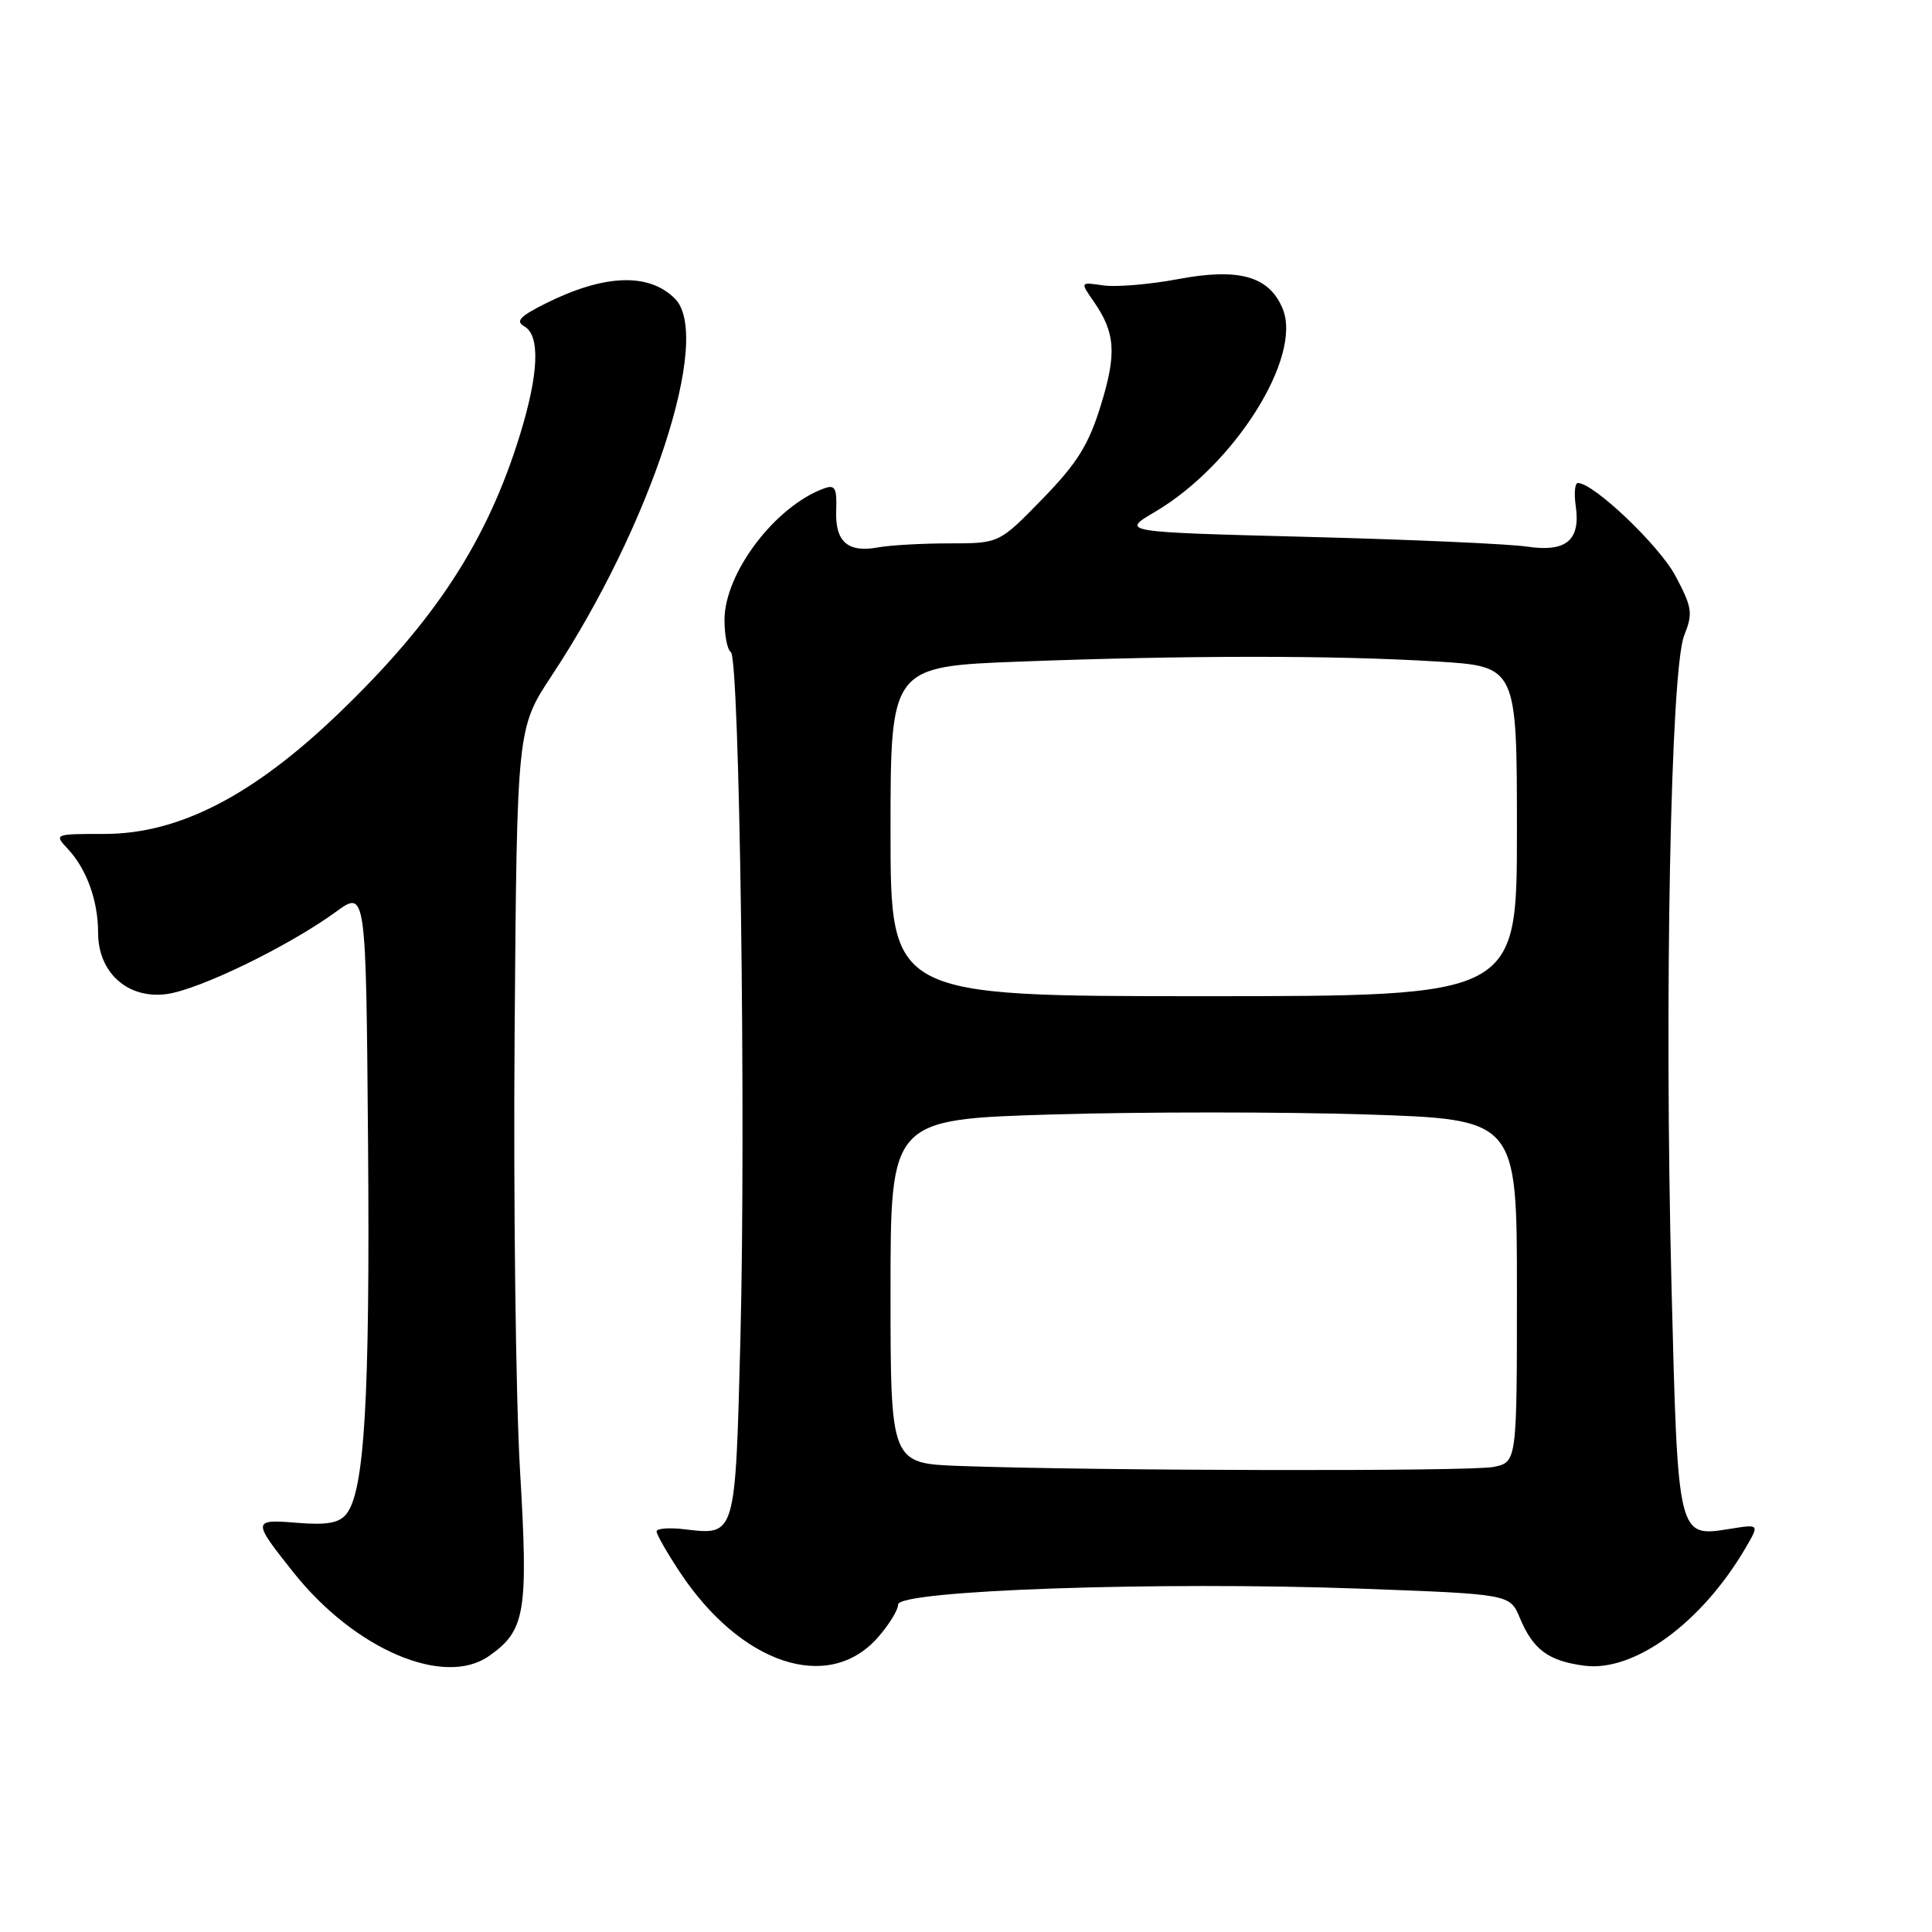 <?xml version="1.0" encoding="UTF-8" standalone="no"?>
<!DOCTYPE svg PUBLIC "-//W3C//DTD SVG 1.1//EN" "http://www.w3.org/Graphics/SVG/1.1/DTD/svg11.dtd" >
<svg xmlns="http://www.w3.org/2000/svg" xmlns:xlink="http://www.w3.org/1999/xlink" version="1.1" viewBox="0 0 256 256">
 <g >
 <path fill="currentColor"
d=" M 64.78 219.44 C 69.63 216.05 70.02 213.70 68.90 194.76 C 68.34 185.14 68.02 159.10 68.19 136.89 C 68.50 96.50 68.50 96.50 73.12 89.50 C 86.28 69.59 94.44 44.59 89.43 39.57 C 85.97 36.11 80.07 36.33 72.32 40.20 C 68.90 41.90 68.27 42.57 69.47 43.24 C 71.60 44.44 71.40 49.50 68.89 57.64 C 64.55 71.70 57.67 82.26 44.79 94.61 C 33.48 105.46 23.68 110.49 13.87 110.50 C 7.17 110.50 7.14 110.51 9.00 112.50 C 11.49 115.17 13.00 119.36 13.00 123.61 C 13.00 128.89 16.94 132.41 22.08 131.72 C 26.39 131.14 38.23 125.39 44.50 120.83 C 48.50 117.92 48.50 117.92 48.77 151.71 C 49.03 185.40 48.30 197.73 45.86 200.66 C 44.91 201.82 43.25 202.10 39.35 201.78 C 33.42 201.29 33.41 201.48 38.89 208.36 C 46.99 218.55 58.83 223.61 64.78 219.44 Z  M 116.25 217.05 C 117.76 215.35 119.00 213.36 119.00 212.61 C 119.00 210.72 153.57 209.53 180.12 210.50 C 200.07 211.23 200.07 211.23 201.38 214.37 C 203.14 218.58 205.16 220.08 209.91 220.71 C 216.51 221.60 225.50 215.04 231.32 205.07 C 233.14 201.95 233.14 201.95 229.24 202.58 C 222.27 203.69 222.33 203.92 221.48 170.29 C 220.52 132.21 221.37 88.71 223.16 84.22 C 224.34 81.25 224.23 80.50 222.01 76.32 C 219.88 72.30 211.17 64.00 209.08 64.00 C 208.68 64.00 208.55 65.35 208.79 67.01 C 209.46 71.59 207.54 73.20 202.35 72.43 C 199.96 72.07 186.87 71.49 173.26 71.14 C 148.50 70.50 148.50 70.50 153.03 67.83 C 163.58 61.63 172.60 47.29 169.96 40.91 C 168.18 36.59 164.16 35.46 156.07 36.99 C 152.34 37.69 147.89 38.06 146.20 37.82 C 143.12 37.36 143.12 37.36 144.91 39.93 C 147.80 44.09 147.99 46.83 145.86 53.72 C 144.24 58.96 142.74 61.37 138.13 66.11 C 132.40 72.00 132.40 72.00 125.83 72.00 C 122.21 72.00 117.96 72.24 116.37 72.53 C 112.32 73.27 110.65 71.80 110.80 67.63 C 110.91 64.68 110.65 64.19 109.22 64.71 C 102.74 67.04 96.00 75.93 96.00 82.14 C 96.00 84.20 96.38 86.12 96.84 86.40 C 98.00 87.12 98.85 148.31 98.11 177.29 C 97.43 203.71 97.51 203.44 90.75 202.64 C 88.69 202.39 87.00 202.52 87.00 202.92 C 87.00 203.33 88.39 205.75 90.08 208.31 C 98.17 220.52 109.70 224.37 116.25 217.05 Z  M 127.25 194.25 C 118.00 193.92 118.00 193.92 118.00 171.12 C 118.00 148.32 118.00 148.32 139.49 147.67 C 151.30 147.32 169.98 147.32 180.99 147.67 C 201.00 148.32 201.00 148.32 201.00 171.03 C 201.00 193.75 201.00 193.75 197.88 194.38 C 194.81 194.99 145.45 194.90 127.25 194.25 Z  M 118.00 110.16 C 118.00 88.31 118.00 88.31 135.25 87.66 C 157.23 86.83 176.81 86.82 190.34 87.65 C 201.00 88.30 201.00 88.30 201.00 110.15 C 201.00 132.00 201.00 132.00 159.50 132.00 C 118.00 132.00 118.00 132.00 118.00 110.16 Z "/>
</g>
</svg>